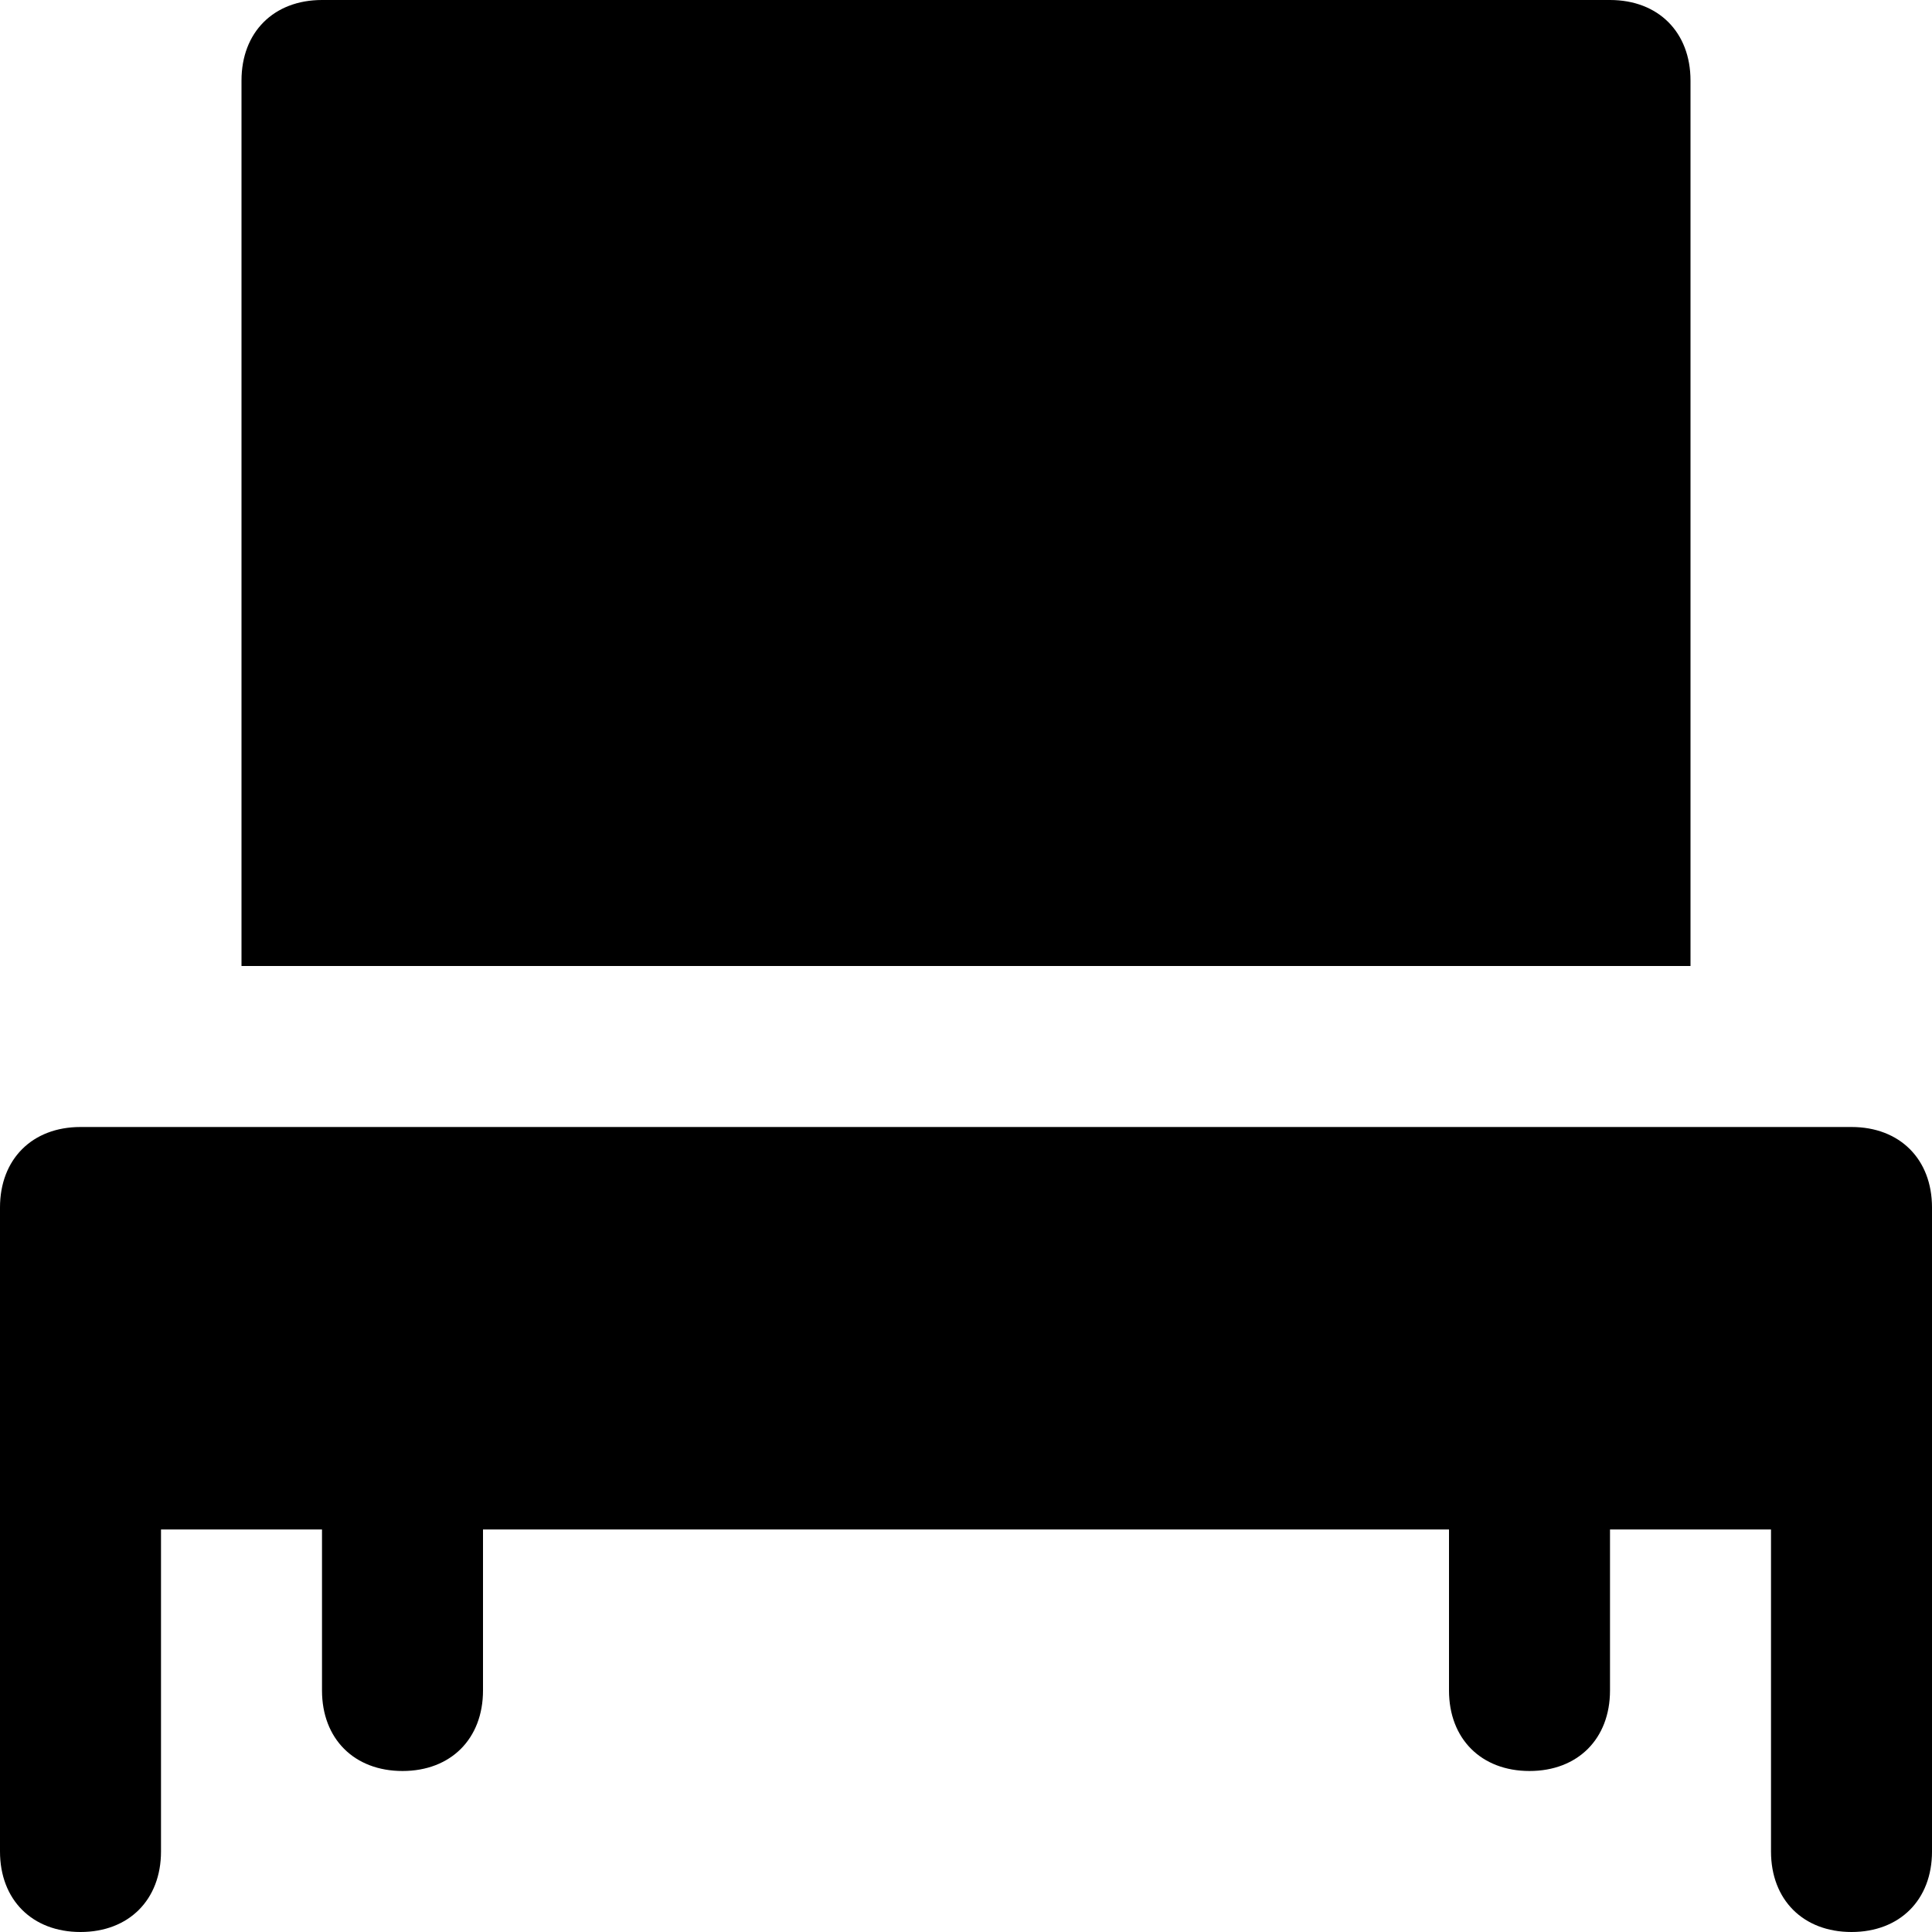 <svg id="nc_icon" xmlns="http://www.w3.org/2000/svg" xml:space="preserve" viewBox="0 0 24 24"><g fill="currentColor" class="nc-icon-wrapper"><path d="M23 14H1c-.6 0-1 .4-1 1v8c0 .6.4 1 1 1s1-.4 1-1v-4h2v2c0 .6.4 1 1 1s1-.4 1-1v-2h12v2c0 .6.4 1 1 1s1-.4 1-1v-2h2v4c0 .6.4 1 1 1s1-.4 1-1v-8c0-.6-.4-1-1-1z" data-color="color-2"/><path d="M21 1c0-.6-.4-1-1-1H4c-.6 0-1 .4-1 1v11h18V1z"/></g></svg>
